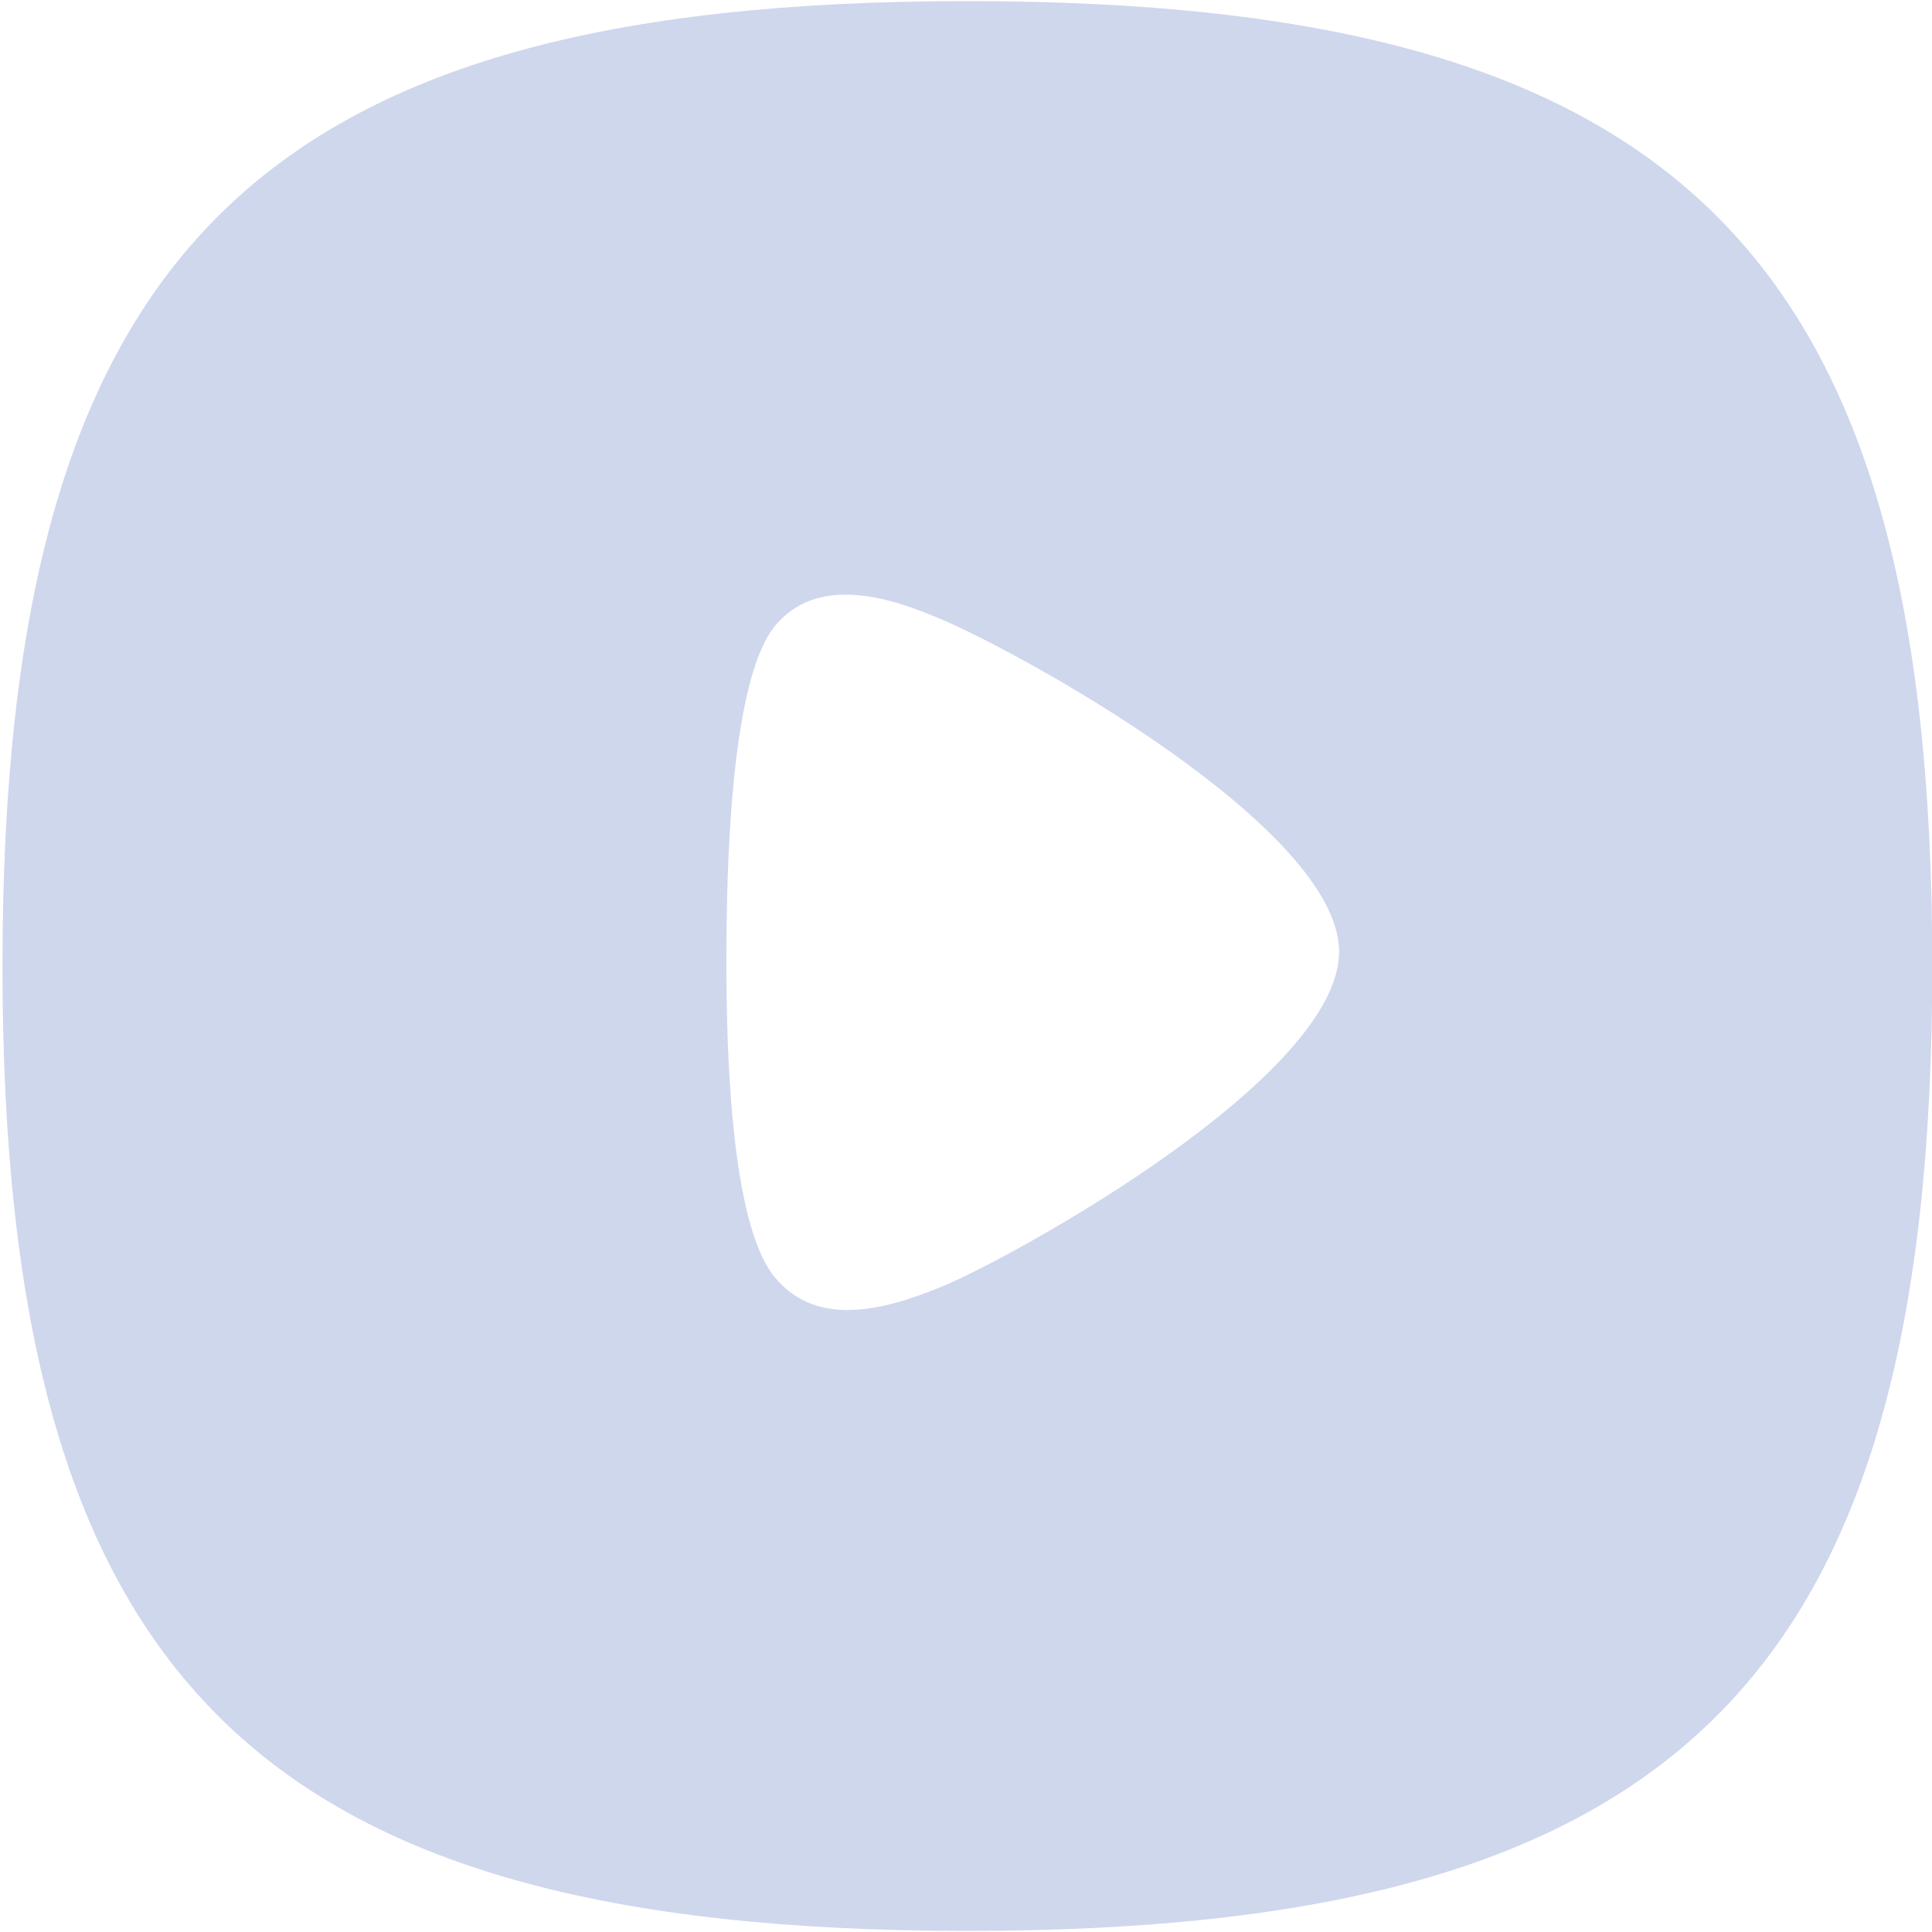 <svg width="67" height="67" viewBox="0 0 67 67" fill="none" xmlns="http://www.w3.org/2000/svg">
<path fill-rule="evenodd" clip-rule="evenodd" d="M32.7 44.602C31.67 45.028 30.493 45.43 29.395 45.43C28.544 45.43 27.744 45.189 27.092 44.537C26.615 44.06 25.149 42.598 25.191 32.941C25.228 23.334 26.632 21.934 27.092 21.471C28.712 19.854 31.392 20.956 32.539 21.433C35.367 22.603 46.438 28.702 46.438 33.006C46.438 37.378 35.126 43.597 32.7 44.602ZM33.548 0.038C8.844 0.038 0.086 8.796 0.086 33.5C0.086 58.203 8.844 66.962 33.548 66.962C58.255 66.962 67.01 58.203 67.01 33.5C67.01 8.796 58.255 0.038 33.548 0.038Z" fill="#CFD7ED"/>
</svg>
